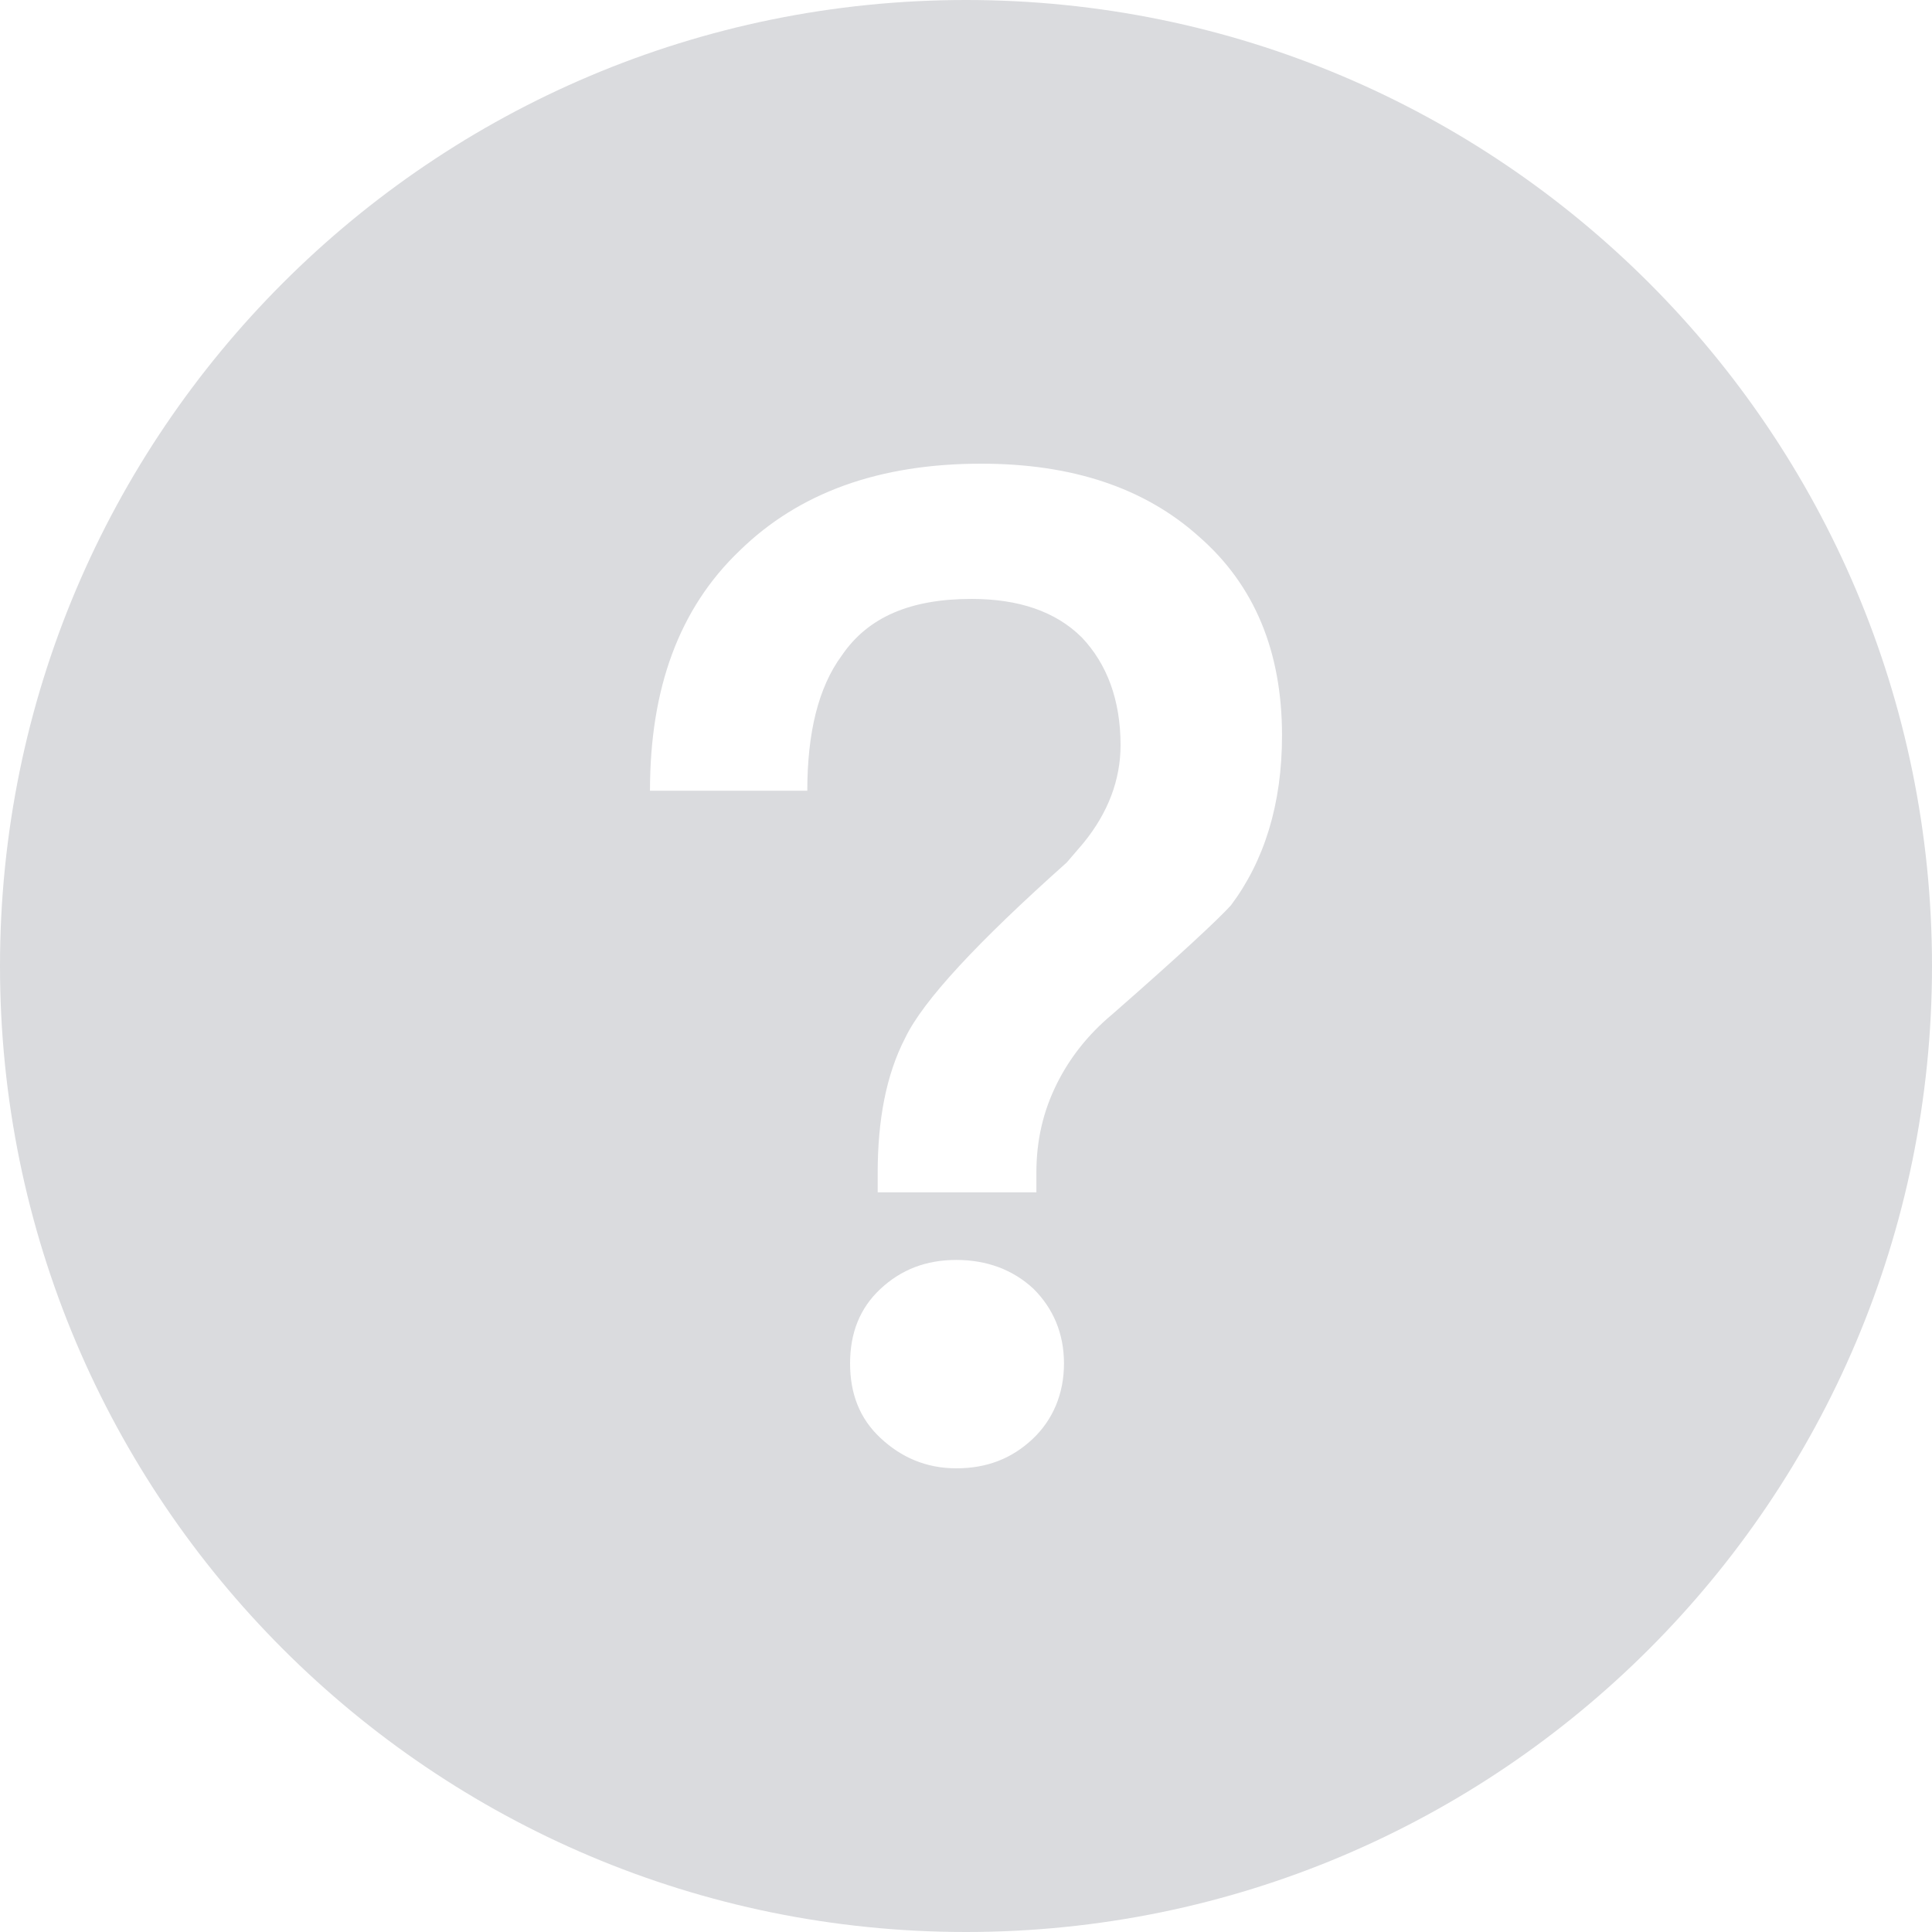 <?xml version="1.0" encoding="UTF-8"?>
<svg width="14px" height="14px" viewBox="0 0 14 14" version="1.1" xmlns="http://www.w3.org/2000/svg" xmlns:xlink="http://www.w3.org/1999/xlink">
    <title>形状结合</title>
    <g id="前台" stroke="none" stroke-width="1" fill="none" fill-rule="evenodd">
        <g id="3节点连接" transform="translate(-858, -319)" fill="#DADBDE">
            <path d="M865,319 C868.866,319 872,322.134 872,326 C872,329.866 868.866,333 865,333 C861.134,333 858,329.866 858,326 C858,322.134 861.134,319 865,319 Z M864.93,328.13 C864.71,328.13 864.53,328.2 864.38,328.34 C864.23,328.48 864.16,328.66 864.16,328.88 C864.16,329.1 864.23,329.28 864.38,329.42 C864.53,329.56 864.71,329.64 864.93,329.64 C865.15,329.64 865.33,329.57 865.48,329.43 C865.63,329.29 865.71,329.1 865.71,328.88 C865.71,328.66 865.63,328.48 865.49,328.34 C865.34,328.2 865.15,328.13 864.93,328.13 Z M865.11,322.36 C864.37,322.36 863.79,322.57 863.36,322.99 C862.92,323.41 862.71,323.99 862.71,324.73 L863.85,324.73 C863.85,324.31 863.93,323.98 864.1,323.75 C864.29,323.47 864.6,323.34 865.04,323.34 C865.38,323.34 865.65,323.43 865.84,323.62 C866.02,323.81 866.12,324.07 866.12,324.4 C866.12,324.65 866.03,324.89 865.85,325.11 L865.73,325.25 C865.08,325.83 864.69,326.25 864.56,326.52 C864.42,326.79 864.36,327.12 864.36,327.5 L864.36,327.64 L865.51,327.64 L865.51,327.5 C865.51,327.26 865.56,327.05 865.66,326.85 C865.75,326.67 865.88,326.5 866.06,326.35 C866.54,325.93 866.83,325.66 866.92,325.56 C867.16,325.24 867.29,324.83 867.29,324.33 C867.29,323.72 867.09,323.24 866.69,322.89 C866.29,322.53 865.76,322.36 865.11,322.36 Z" id="形状结合"></path>
        </g>
    </g>
</svg>